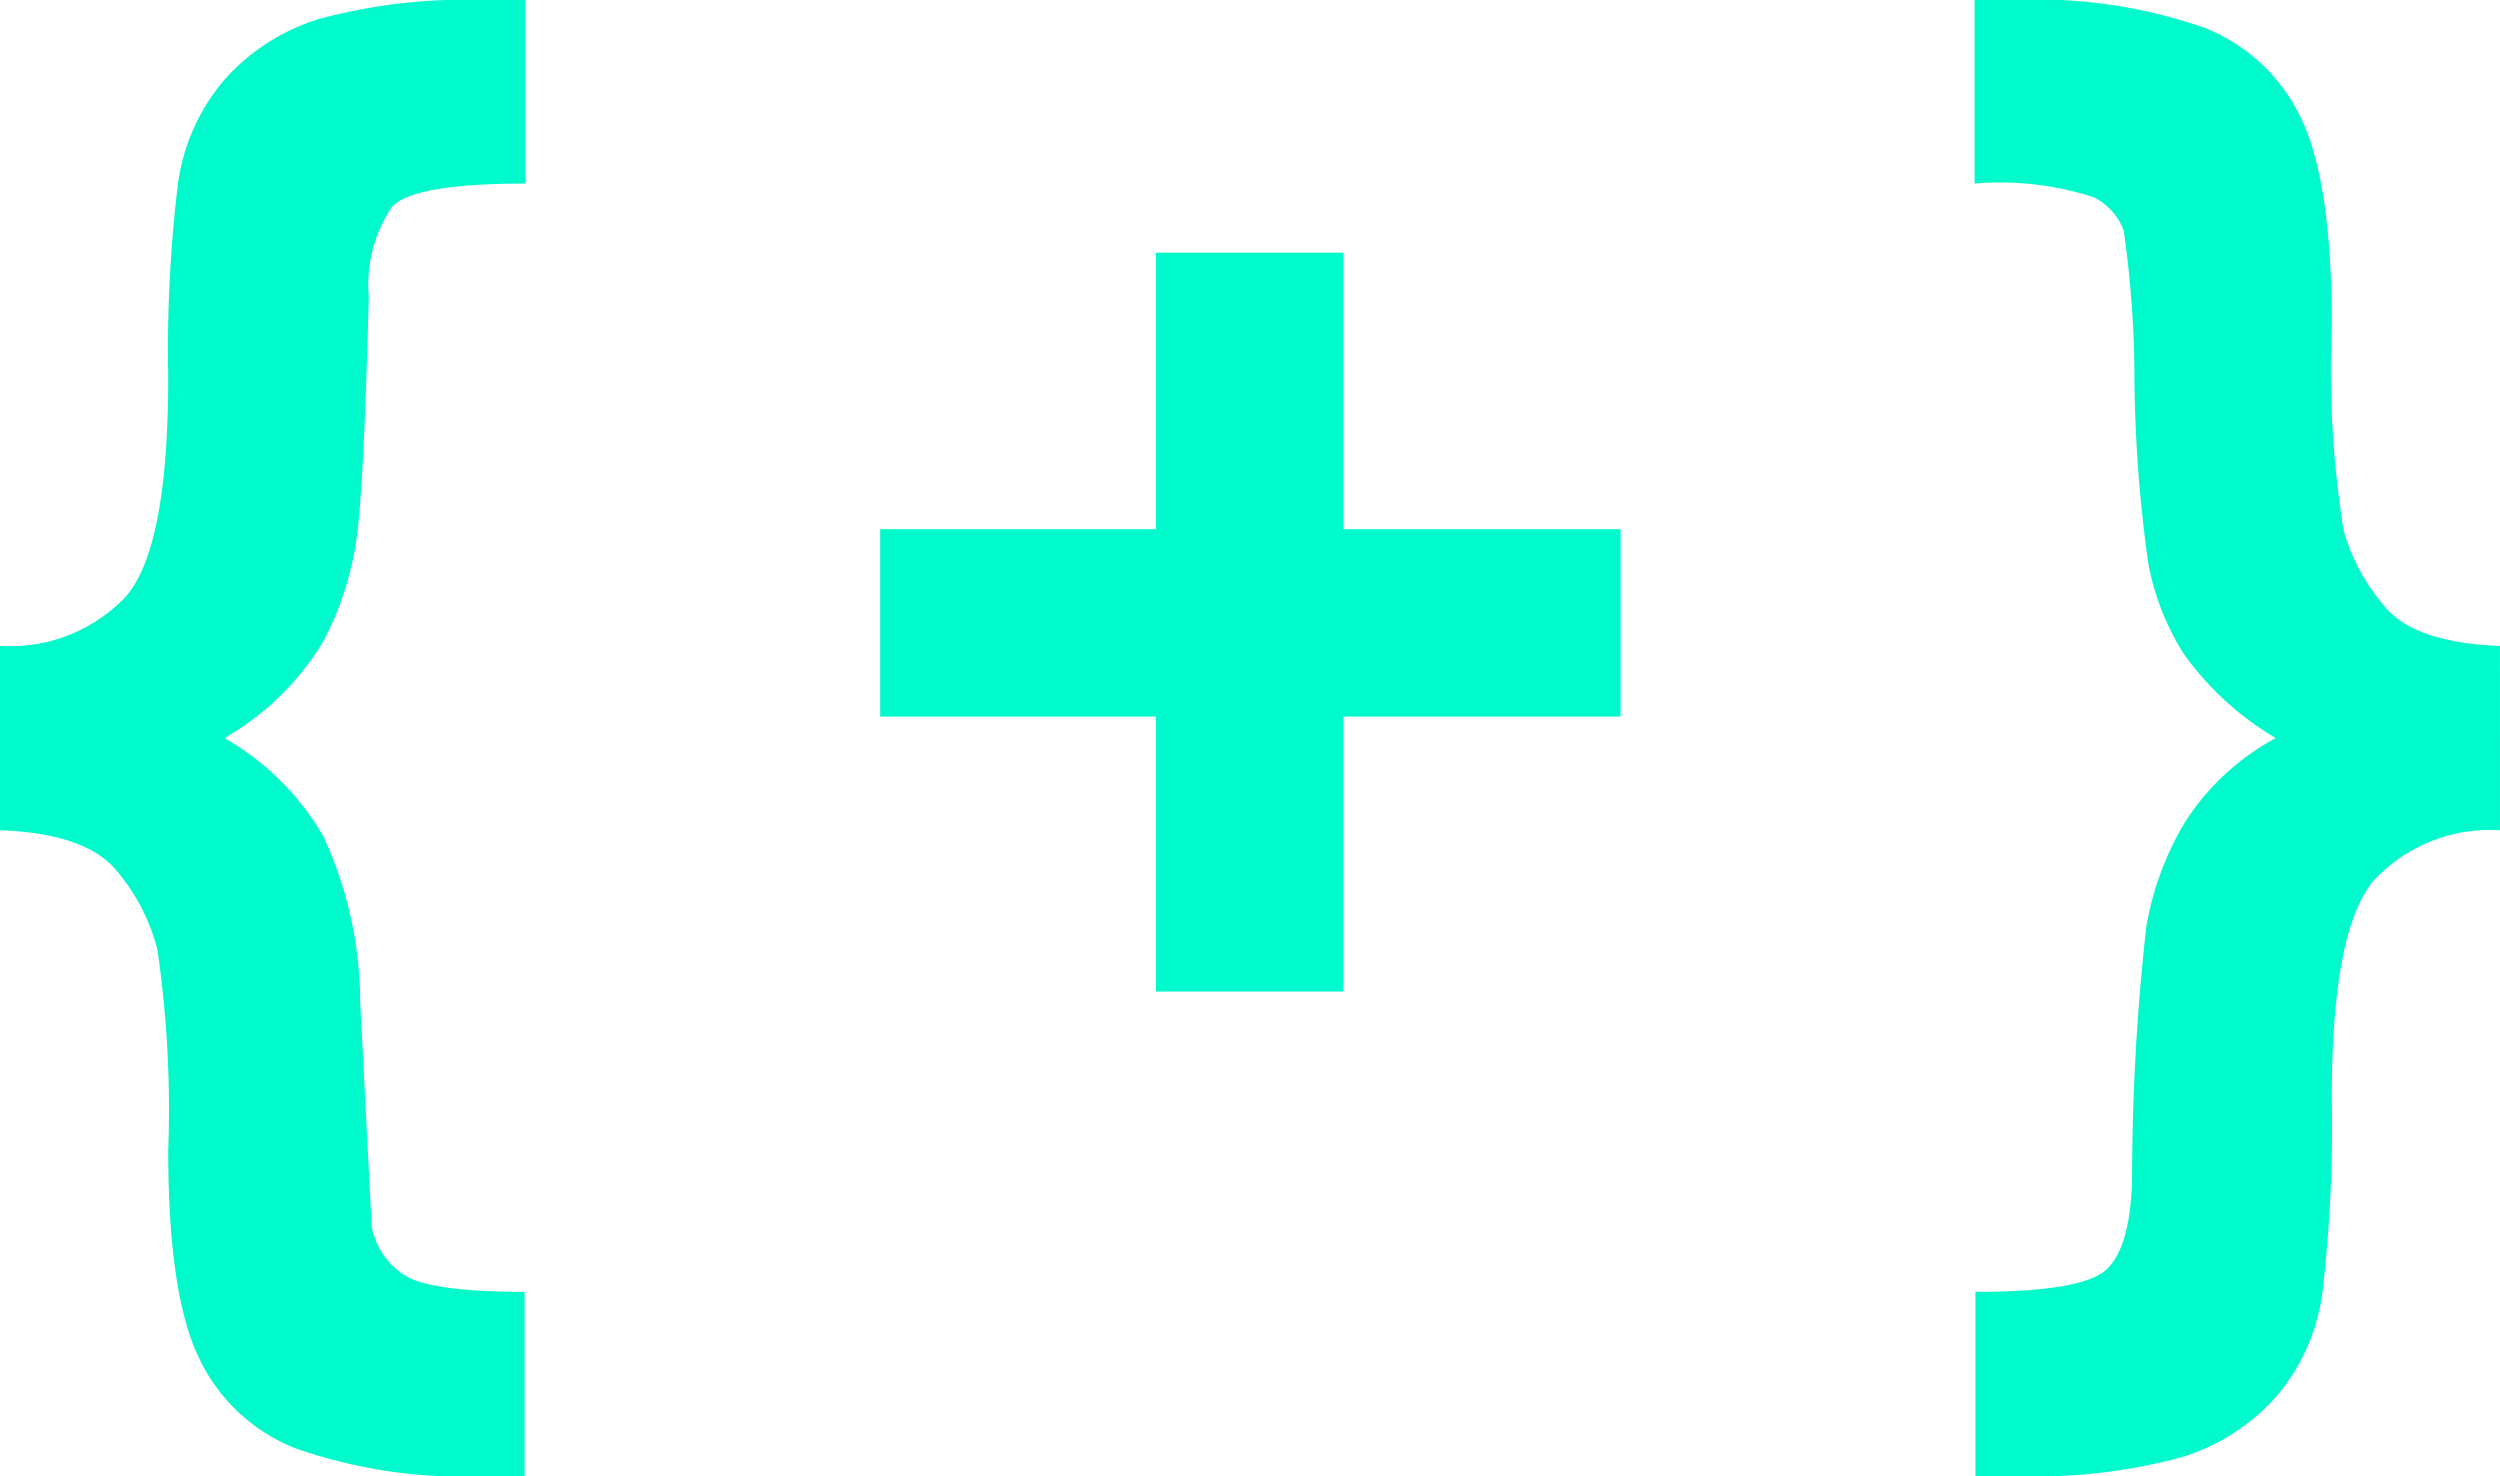 <svg xmlns="http://www.w3.org/2000/svg" width="84.236" height="49.739" viewBox="0 0 84.236 49.739">
  <path id="Trazado_18" data-name="Trazado 18" d="M.932,39.077V32.866A5.381,5.381,0,0,0,5.176,31.2Q6.6,29.554,6.6,23.809a46.933,46.933,0,0,1,.323-6.483,6.811,6.811,0,0,1,1.566-3.532A7.011,7.011,0,0,1,11.7,11.736a18.988,18.988,0,0,1,5.564-.634h1.372v6.185q-3.752,0-4.49.776a4.677,4.677,0,0,0-.789,3.028q-.155,6.211-.4,8.074a10.54,10.54,0,0,1-1.139,3.558,9.217,9.217,0,0,1-3.325,3.248A8.938,8.938,0,0,1,11.84,39.31a13.427,13.427,0,0,1,1.229,5.59l.388,7.531a2.467,2.467,0,0,0,1.113,1.643q.88.556,4.037.556v6.211H17.261a17.091,17.091,0,0,1-6.392-.945A6.06,6.06,0,0,1,7.608,56.8Q6.6,54.656,6.6,49.869a37.376,37.376,0,0,0-.362-6.754,6.607,6.607,0,0,0-1.4-2.7Q3.8,39.181.932,39.077ZM30.589,28.933h9.291V19.616h6.314v9.316h9.342v6.314H46.194v9.265H39.879V35.247H30.589ZM85.167,39.077a5.359,5.359,0,0,0-4.244,1.682Q79.5,42.416,79.5,48.109a49.139,49.139,0,0,1-.311,6.509,6.729,6.729,0,0,1-1.553,3.532,7.011,7.011,0,0,1-3.209,2.057,18.988,18.988,0,0,1-5.564.634H67.492V54.63q3.6,0,4.412-.75t.867-3.054a76.969,76.969,0,0,1,.479-8.5,10.18,10.18,0,0,1,1.294-3.507,8.287,8.287,0,0,1,3.067-2.847,10.147,10.147,0,0,1-3.105-2.847,8.68,8.68,0,0,1-1.19-3.041,48.186,48.186,0,0,1-.466-6.107,35.254,35.254,0,0,0-.362-5.111,2.067,2.067,0,0,0-1-1.113,10.192,10.192,0,0,0-4.024-.466V11.1h1.372a17.091,17.091,0,0,1,6.392.945,6.06,6.06,0,0,1,3.261,3.093Q79.5,17.287,79.5,22.075a34.562,34.562,0,0,0,.4,6.91,6.712,6.712,0,0,0,1.423,2.6q1.022,1.177,3.843,1.281Z" transform="translate(-0.932 -11.102)" fill="#00facb"/>
</svg>
